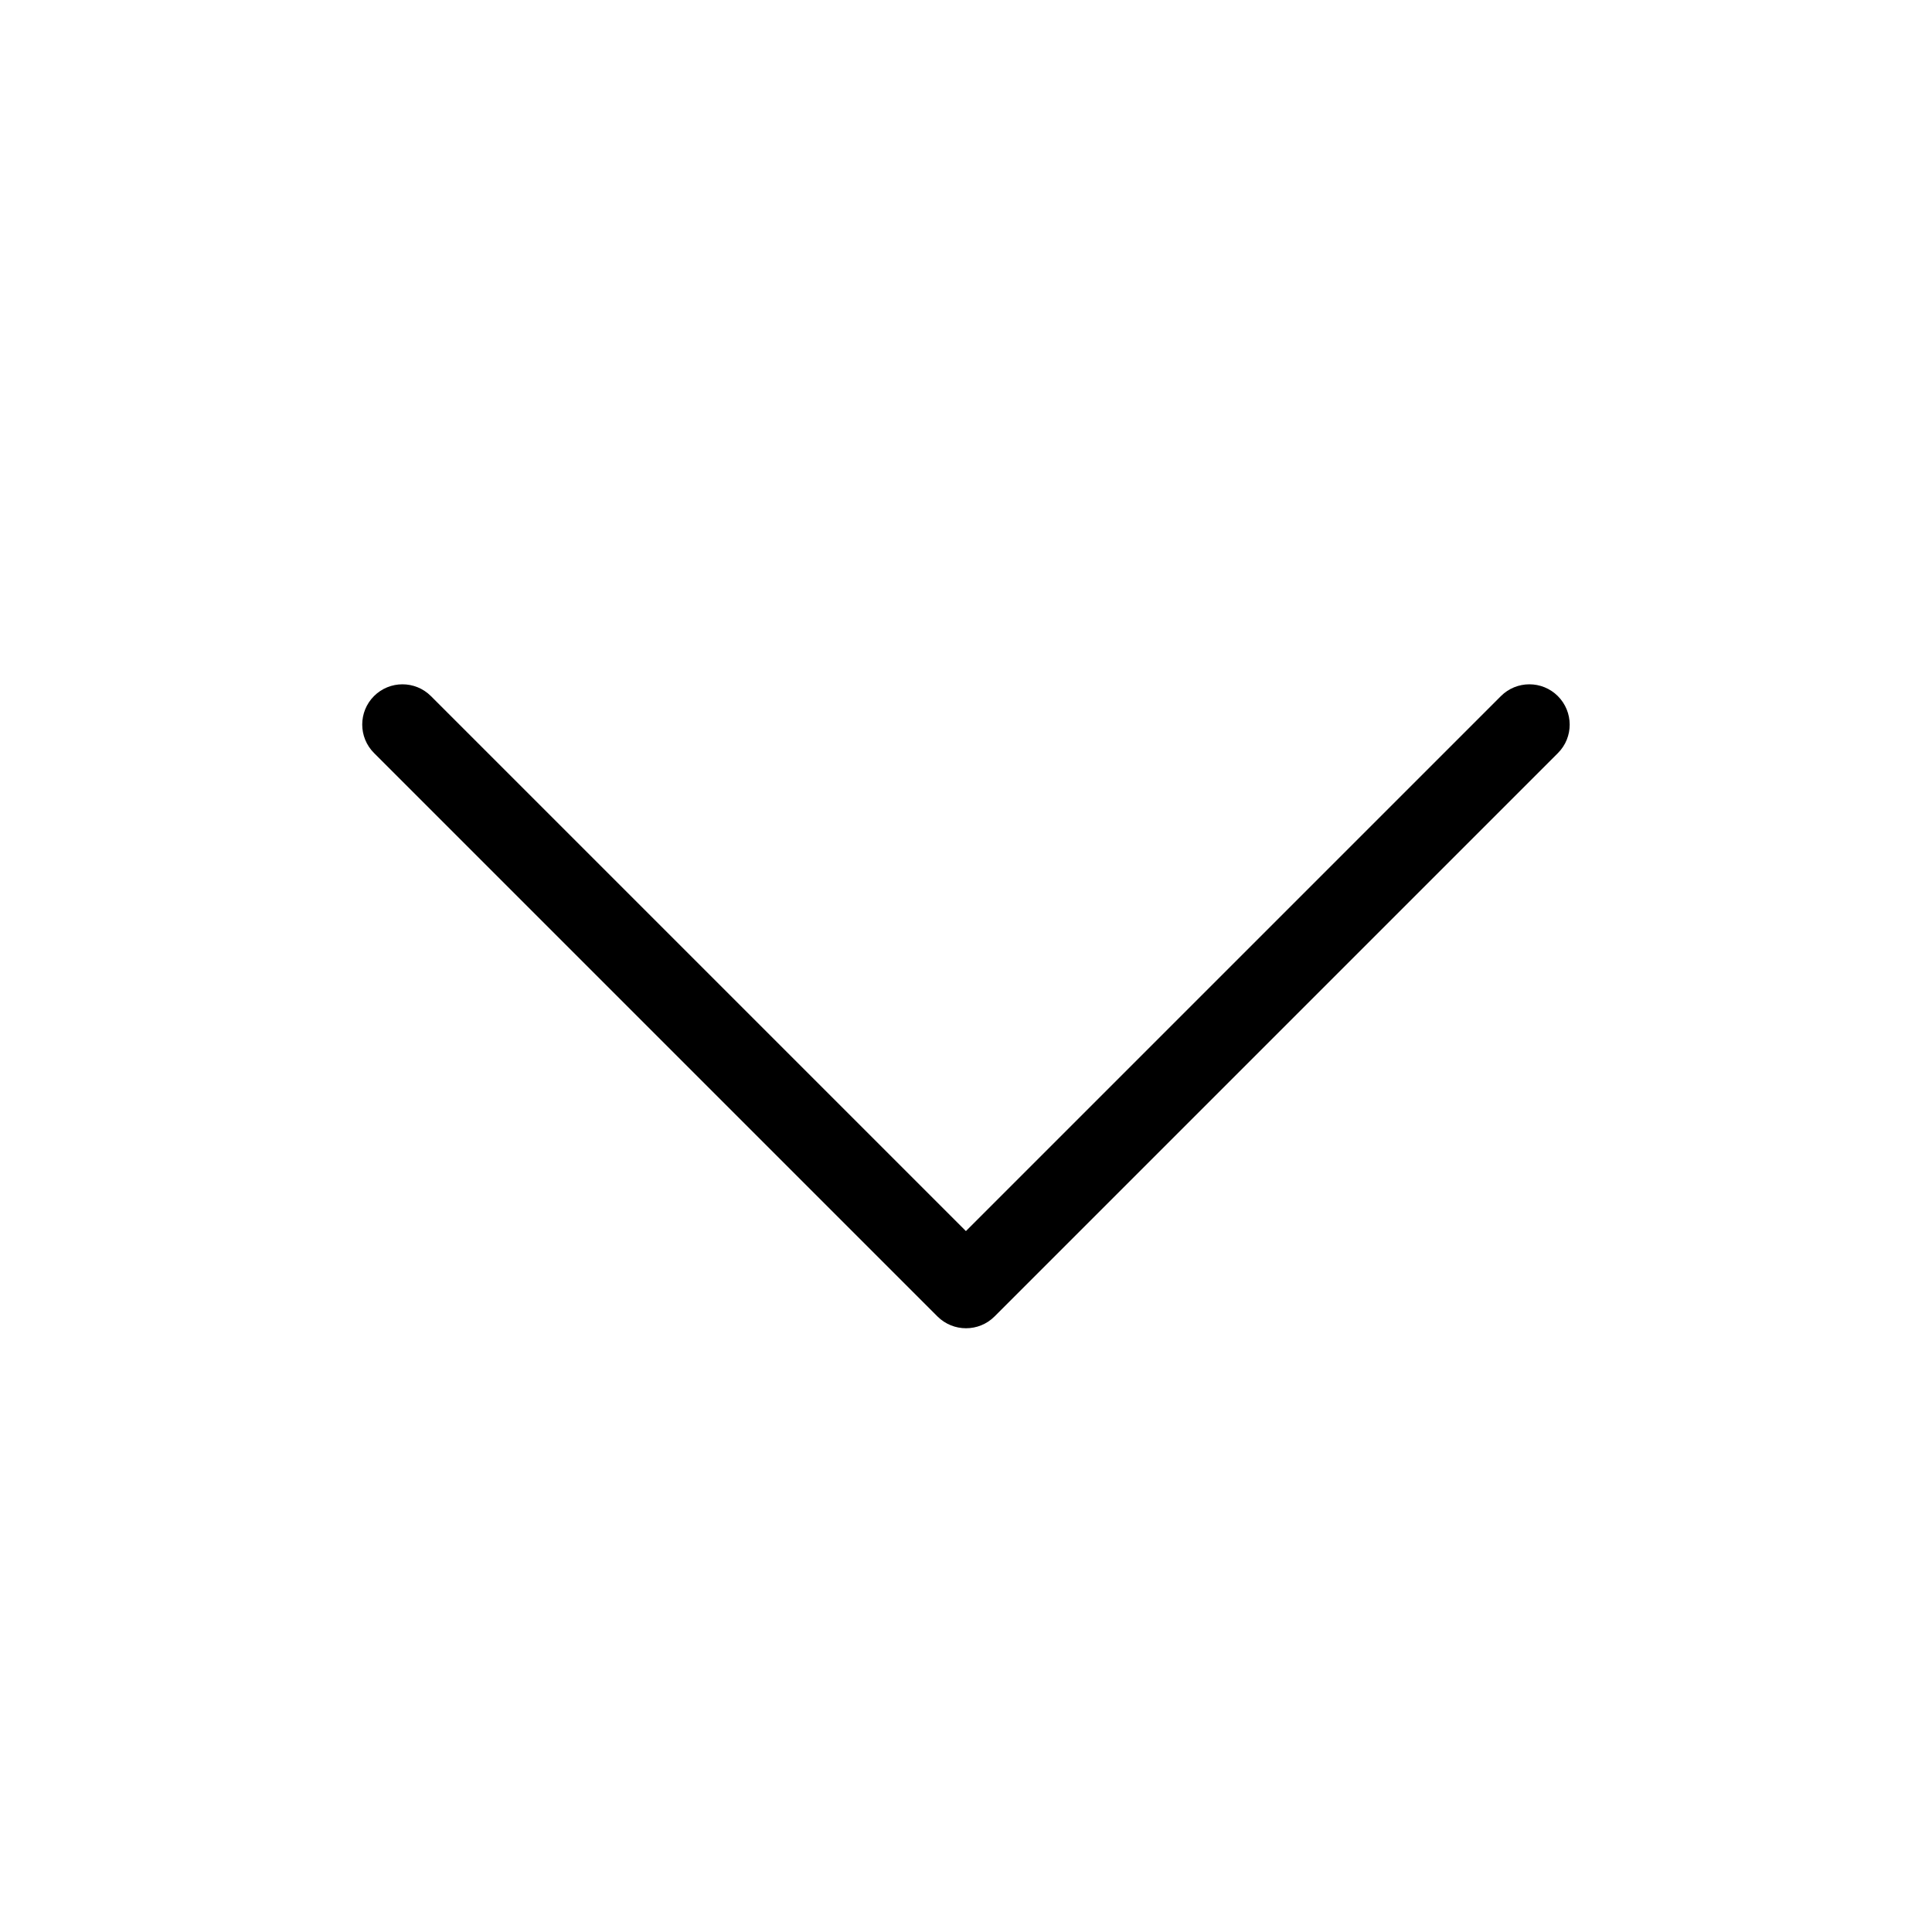 <svg width="24" height="24" viewBox="0 0 24 24" fill="none" xmlns="http://www.w3.org/2000/svg">
<g id="angle-down">
<path id="angle-down_2" d="M19.354 9.354L12.354 16.354C12.256 16.452 12.128 16.5 12 16.5C11.872 16.5 11.744 16.451 11.646 16.354L4.646 9.354C4.451 9.159 4.451 8.842 4.646 8.647C4.841 8.452 5.158 8.452 5.353 8.647L11.999 15.293L18.645 8.647C18.84 8.452 19.157 8.452 19.352 8.647C19.547 8.842 19.549 9.158 19.354 9.354Z" fill="black"/>
</g>
</svg>
